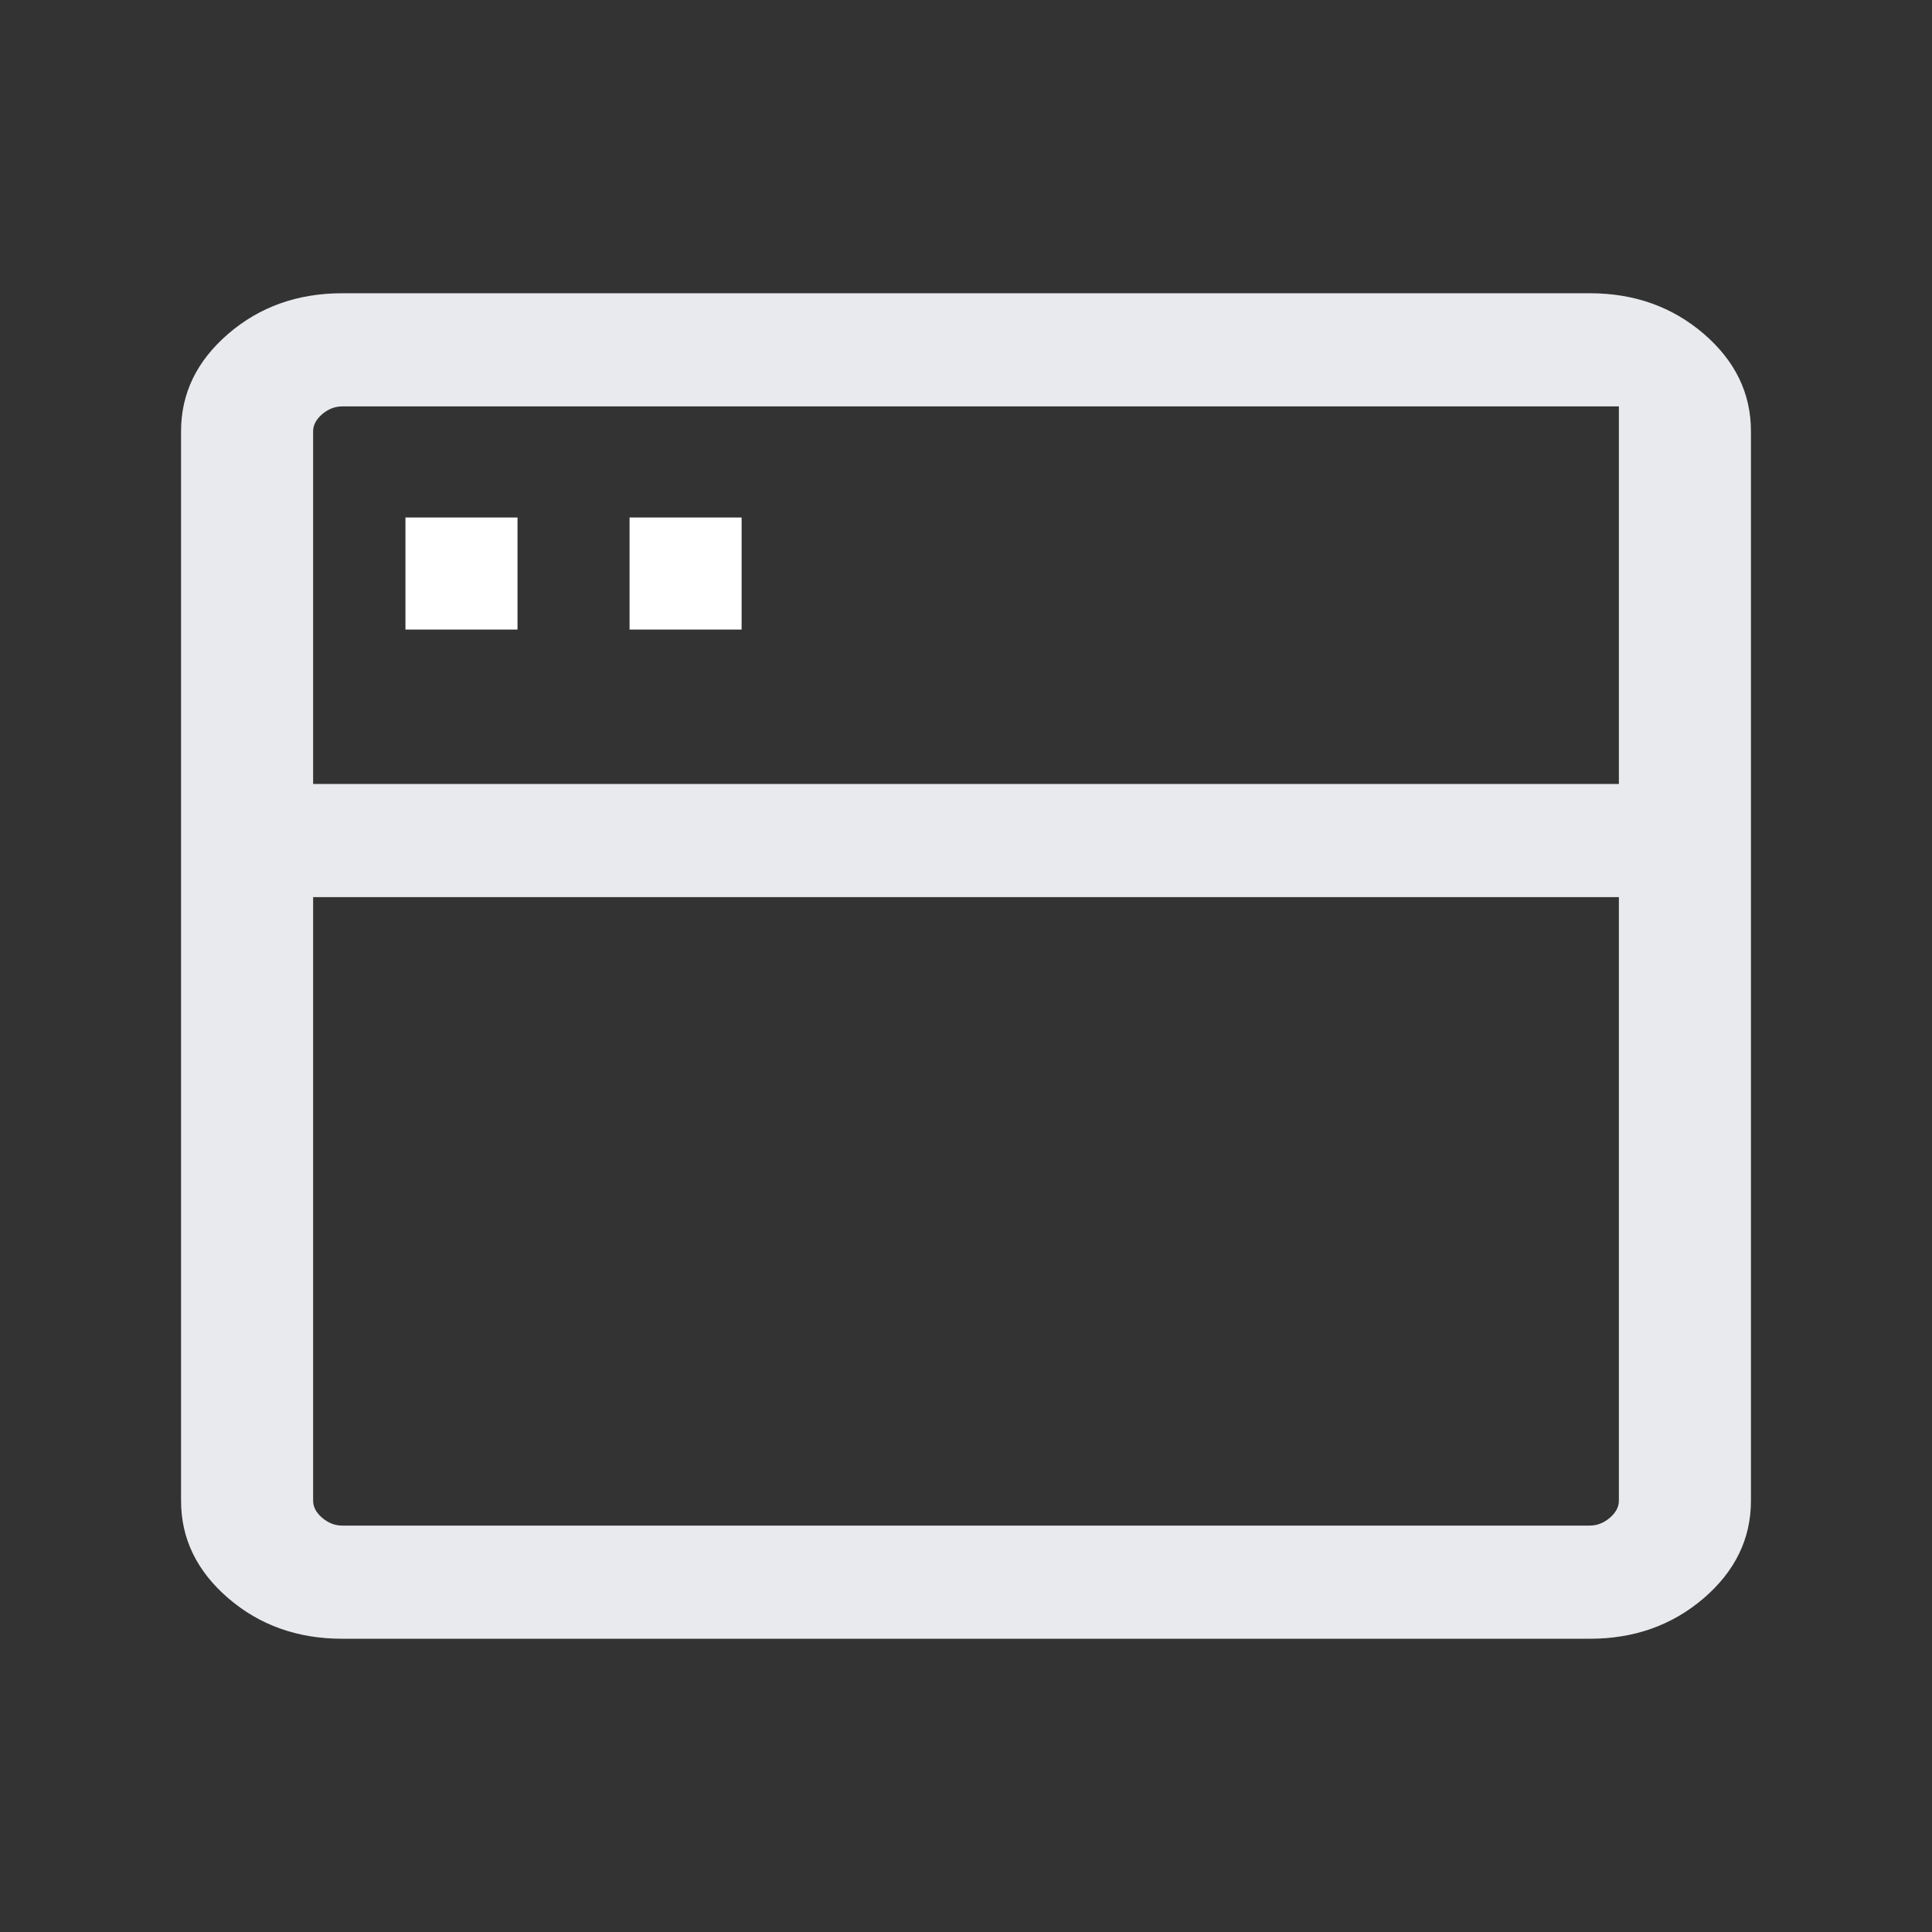<svg width="14" height="14" viewBox="0 0 14 14" fill="none" xmlns="http://www.w3.org/2000/svg">
<rect x="0" y="0" width="14" height="14" fill="#333333" stroke="none"/>
<path d="M12.688 10.875C12.688 11.151 12.573 11.386 12.345 11.582C12.117 11.777 11.843 11.875 11.521 11.875L2.479 11.875C2.157 11.875 1.882 11.777 1.655 11.582C1.427 11.386 1.312 11.151 1.312 10.875L1.312 3.125C1.312 2.849 1.427 2.614 1.655 2.418C1.882 2.223 2.157 2.125 2.479 2.125L11.521 2.125C11.843 2.125 12.117 2.223 12.345 2.418C12.573 2.614 12.688 2.849 12.688 3.125L12.688 10.875ZM11.731 5.681L11.731 2.945L2.479 2.945C2.427 2.945 2.379 2.964 2.335 3.001C2.291 3.039 2.269 3.08 2.269 3.125L2.269 5.681L11.731 5.681ZM11.731 6.501L2.269 6.501L2.269 10.875C2.269 10.92 2.291 10.961 2.335 10.999C2.379 11.036 2.427 11.055 2.479 11.055L11.521 11.055C11.573 11.055 11.621 11.036 11.665 10.999C11.709 10.961 11.731 10.92 11.731 10.875L11.731 6.501Z" fill="#E8EAED"/>
<rect x="2.938" y="3.75" width="0.812" height="0.812" fill="white"/>
<rect x="4.562" y="3.75" width="0.812" height="0.812" fill="white"/>
</svg>
